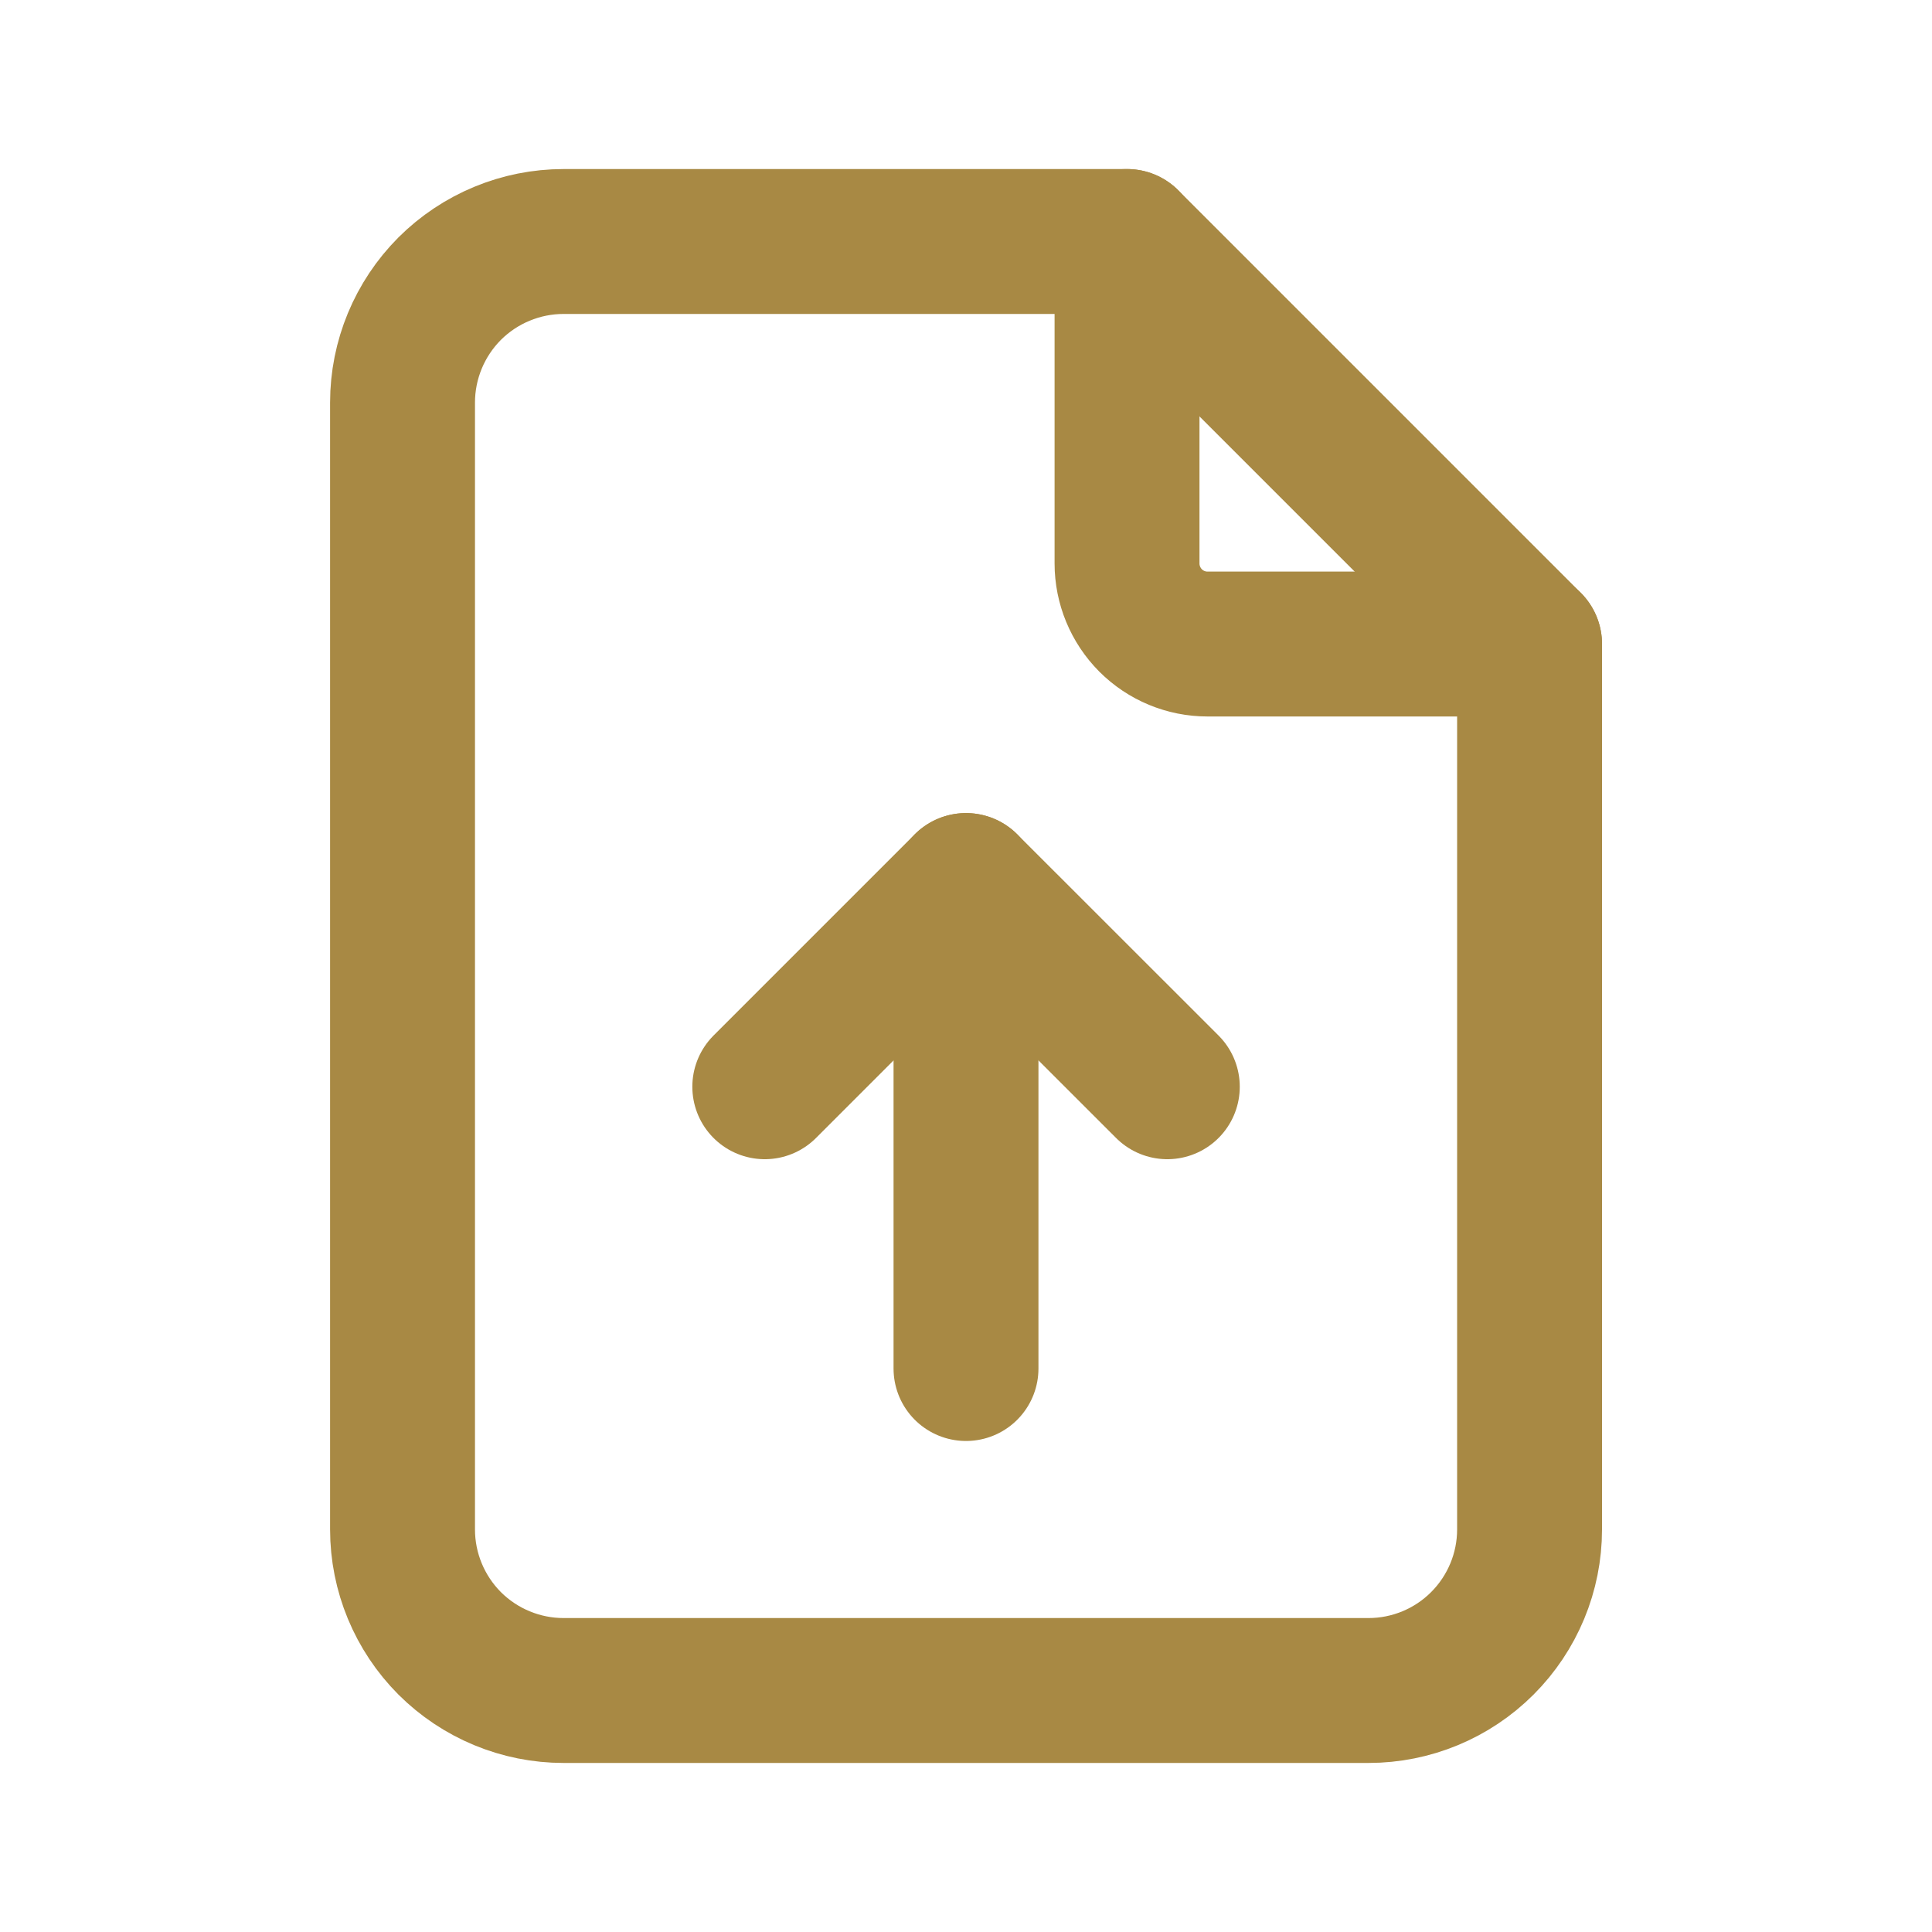 <svg width="20" height="20" viewBox="0 0 20 20" fill="none" xmlns="http://www.w3.org/2000/svg">
<g id="file-upload">
<g clip-path="url(#clip0_23_5987)">
<path id="Vector" d="M11.667 2.5V5.833C11.667 6.054 11.755 6.266 11.911 6.423C12.067 6.579 12.279 6.667 12.5 6.667H15.834" stroke="#A88944" stroke-width="1.5" stroke-linecap="round" stroke-linejoin="round"/>
<path id="Vector_2" d="M14.167 17.5H5.834C5.392 17.5 4.968 17.324 4.655 17.012C4.343 16.699 4.167 16.275 4.167 15.833V4.167C4.167 3.725 4.343 3.301 4.655 2.988C4.968 2.676 5.392 2.5 5.834 2.5H11.667L15.834 6.667V15.833C15.834 16.275 15.658 16.699 15.345 17.012C15.033 17.324 14.609 17.5 14.167 17.5Z" stroke="#A88944" stroke-width="1.5" stroke-linecap="round" stroke-linejoin="round"/>
<path id="Vector_3" d="M10 9.167V14.167" stroke="#A88944" stroke-width="1.5" stroke-linecap="round" stroke-linejoin="round"/>
<path id="Vector_4" d="M7.917 11.25L10 9.167L12.084 11.25" stroke="#A88944" stroke-width="1.5" stroke-linecap="round" stroke-linejoin="round"/>
</g>
</g>
<defs>
<clipPath id="clip0_23_5987">
<rect width="20" height="20" rx="4" fill="white"/>
</clipPath>
</defs>
</svg>
